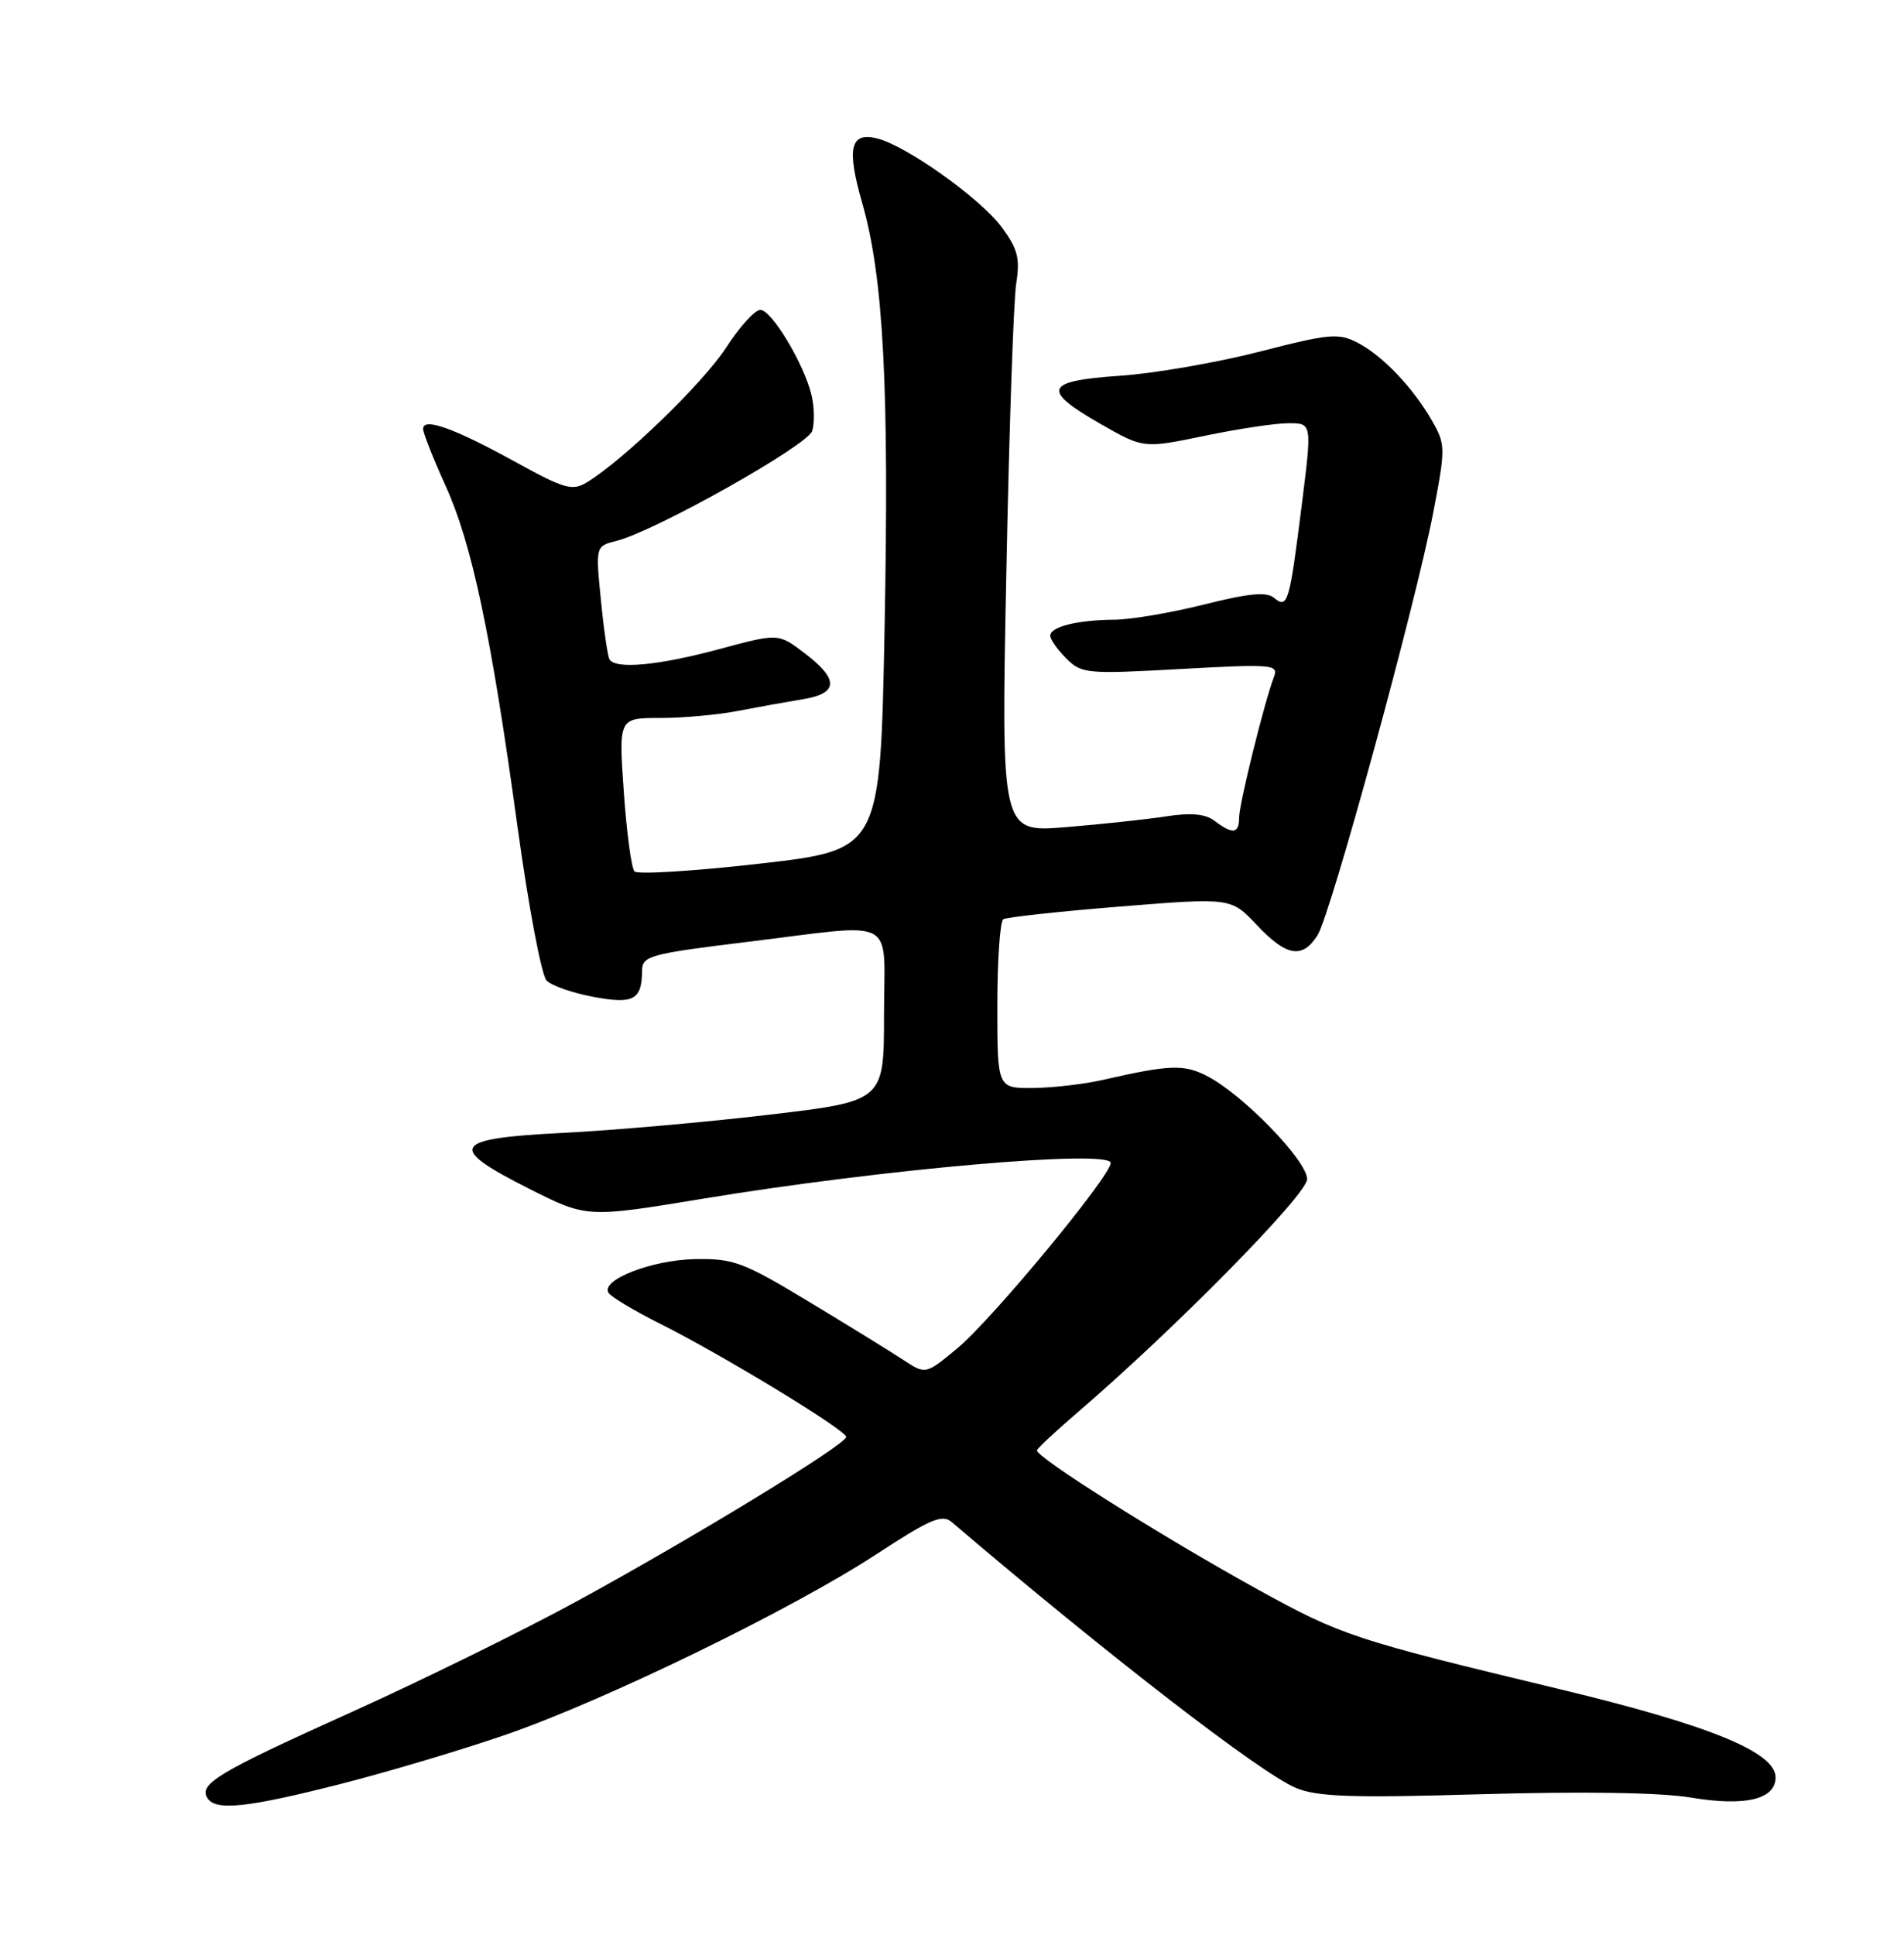 <?xml version="1.0" encoding="UTF-8" standalone="no"?>
<!DOCTYPE svg PUBLIC "-//W3C//DTD SVG 1.1//EN" "http://www.w3.org/Graphics/SVG/1.1/DTD/svg11.dtd" >
<svg xmlns="http://www.w3.org/2000/svg" xmlns:xlink="http://www.w3.org/1999/xlink" version="1.1" viewBox="0 0 252 256">
 <g >
 <path fill="currentColor"
d=" M 45.00 236.07 C 51.33 234.46 61.22 231.51 67.00 229.51 C 80.20 224.94 104.86 212.93 115.98 205.66 C 123.14 200.98 124.70 200.31 125.98 201.41 C 146.58 218.97 166.83 234.61 171.51 236.57 C 174.35 237.75 178.88 237.91 196.24 237.40 C 209.57 237.02 219.85 237.18 223.81 237.85 C 230.98 239.05 235.00 238.09 235.00 235.18 C 235.00 231.84 226.30 228.28 206.41 223.50 C 179.19 216.96 177.54 216.42 166.50 210.33 C 153.79 203.32 136.92 192.69 137.25 191.89 C 137.39 191.55 139.75 189.35 142.50 186.99 C 155.48 175.86 173.00 158.06 173.00 156.02 C 173.00 153.58 164.52 144.84 159.78 142.39 C 156.72 140.80 154.81 140.87 146.00 142.88 C 143.53 143.45 139.36 143.93 136.75 143.96 C 132.00 144.00 132.00 144.00 132.00 133.06 C 132.00 127.04 132.36 121.90 132.79 121.63 C 133.23 121.36 140.19 120.60 148.25 119.95 C 162.92 118.77 162.92 118.77 166.33 122.38 C 170.26 126.56 172.37 126.92 174.38 123.75 C 176.13 121.00 187.39 79.85 189.71 67.73 C 191.33 59.31 191.32 58.81 189.56 55.72 C 187.03 51.30 183.04 47.11 179.71 45.36 C 177.17 44.04 175.98 44.14 166.71 46.53 C 161.09 47.97 152.79 49.41 148.25 49.72 C 138.23 50.40 137.76 51.57 145.67 56.10 C 151.34 59.34 151.34 59.34 159.42 57.67 C 163.86 56.74 168.88 55.99 170.57 56.00 C 173.65 56.00 173.65 56.00 172.30 66.75 C 170.66 79.81 170.43 80.60 168.63 79.11 C 167.63 78.27 165.29 78.50 159.39 79.98 C 155.05 81.07 149.70 81.98 147.50 82.00 C 142.61 82.03 139.00 82.93 139.00 84.12 C 139.00 84.60 139.95 85.95 141.12 87.12 C 143.15 89.15 143.83 89.21 156.27 88.52 C 168.40 87.85 169.24 87.92 168.62 89.55 C 167.35 92.85 164.00 106.38 164.00 108.19 C 164.00 110.32 163.15 110.43 160.76 108.62 C 159.53 107.68 157.63 107.51 154.26 108.03 C 151.64 108.43 145.68 109.07 141.00 109.45 C 132.50 110.14 132.50 110.14 133.19 75.82 C 133.56 56.94 134.15 39.70 134.50 37.50 C 135.03 34.17 134.70 32.91 132.53 30.00 C 129.74 26.25 120.02 19.33 116.14 18.33 C 112.53 17.41 112.02 19.57 114.12 26.88 C 116.94 36.71 117.70 51.21 117.07 83.47 C 116.50 112.45 116.50 112.45 100.60 114.27 C 91.85 115.27 84.36 115.73 83.97 115.30 C 83.57 114.86 82.93 110.11 82.56 104.75 C 81.88 95.00 81.88 95.00 87.39 95.00 C 90.42 95.00 95.06 94.58 97.70 94.06 C 100.34 93.55 104.19 92.86 106.25 92.52 C 110.98 91.75 111.06 89.91 106.51 86.44 C 103.02 83.78 103.02 83.78 95.19 85.89 C 87.18 88.05 81.47 88.59 80.67 87.25 C 80.43 86.84 79.91 83.30 79.53 79.38 C 78.82 72.26 78.82 72.26 81.62 71.56 C 86.71 70.28 106.88 58.95 107.49 57.03 C 107.82 56.01 107.78 53.89 107.42 52.34 C 106.47 48.23 102.13 41.00 100.63 41.00 C 99.92 41.00 97.88 43.25 96.10 46.00 C 93.06 50.69 82.52 60.88 77.68 63.82 C 75.73 65.00 74.70 64.70 68.06 61.04 C 60.08 56.65 56.00 55.19 56.00 56.75 C 56.00 57.29 57.33 60.66 58.96 64.25 C 62.49 72.04 65.00 83.93 68.51 109.50 C 69.95 119.95 71.67 129.06 72.34 129.74 C 73.00 130.42 75.78 131.39 78.52 131.90 C 83.86 132.90 84.96 132.31 84.98 128.41 C 85.00 126.49 86.03 126.20 98.75 124.65 C 119.16 122.16 117.00 121.01 117.00 134.35 C 117.00 145.70 117.00 145.70 101.75 147.50 C 93.36 148.49 81.10 149.57 74.50 149.90 C 59.74 150.64 59.07 151.77 70.09 157.32 C 77.68 161.14 77.68 161.14 93.09 158.60 C 116.80 154.69 147.00 152.05 147.00 153.89 C 147.00 155.61 131.30 174.59 126.74 178.37 C 122.51 181.89 122.51 181.89 119.51 179.91 C 117.85 178.82 112.24 175.36 107.03 172.22 C 98.39 167.00 97.07 166.51 92.01 166.60 C 86.27 166.71 79.48 169.35 80.54 171.06 C 80.87 171.60 83.93 173.43 87.32 175.13 C 95.50 179.21 112.00 189.24 112.00 190.13 C 112.00 191.12 91.89 203.39 76.48 211.80 C 69.34 215.70 55.85 222.33 46.50 226.55 C 28.94 234.46 26.29 236.04 27.44 237.90 C 28.51 239.64 32.66 239.21 45.00 236.07 Z "/>
</g>
</svg>